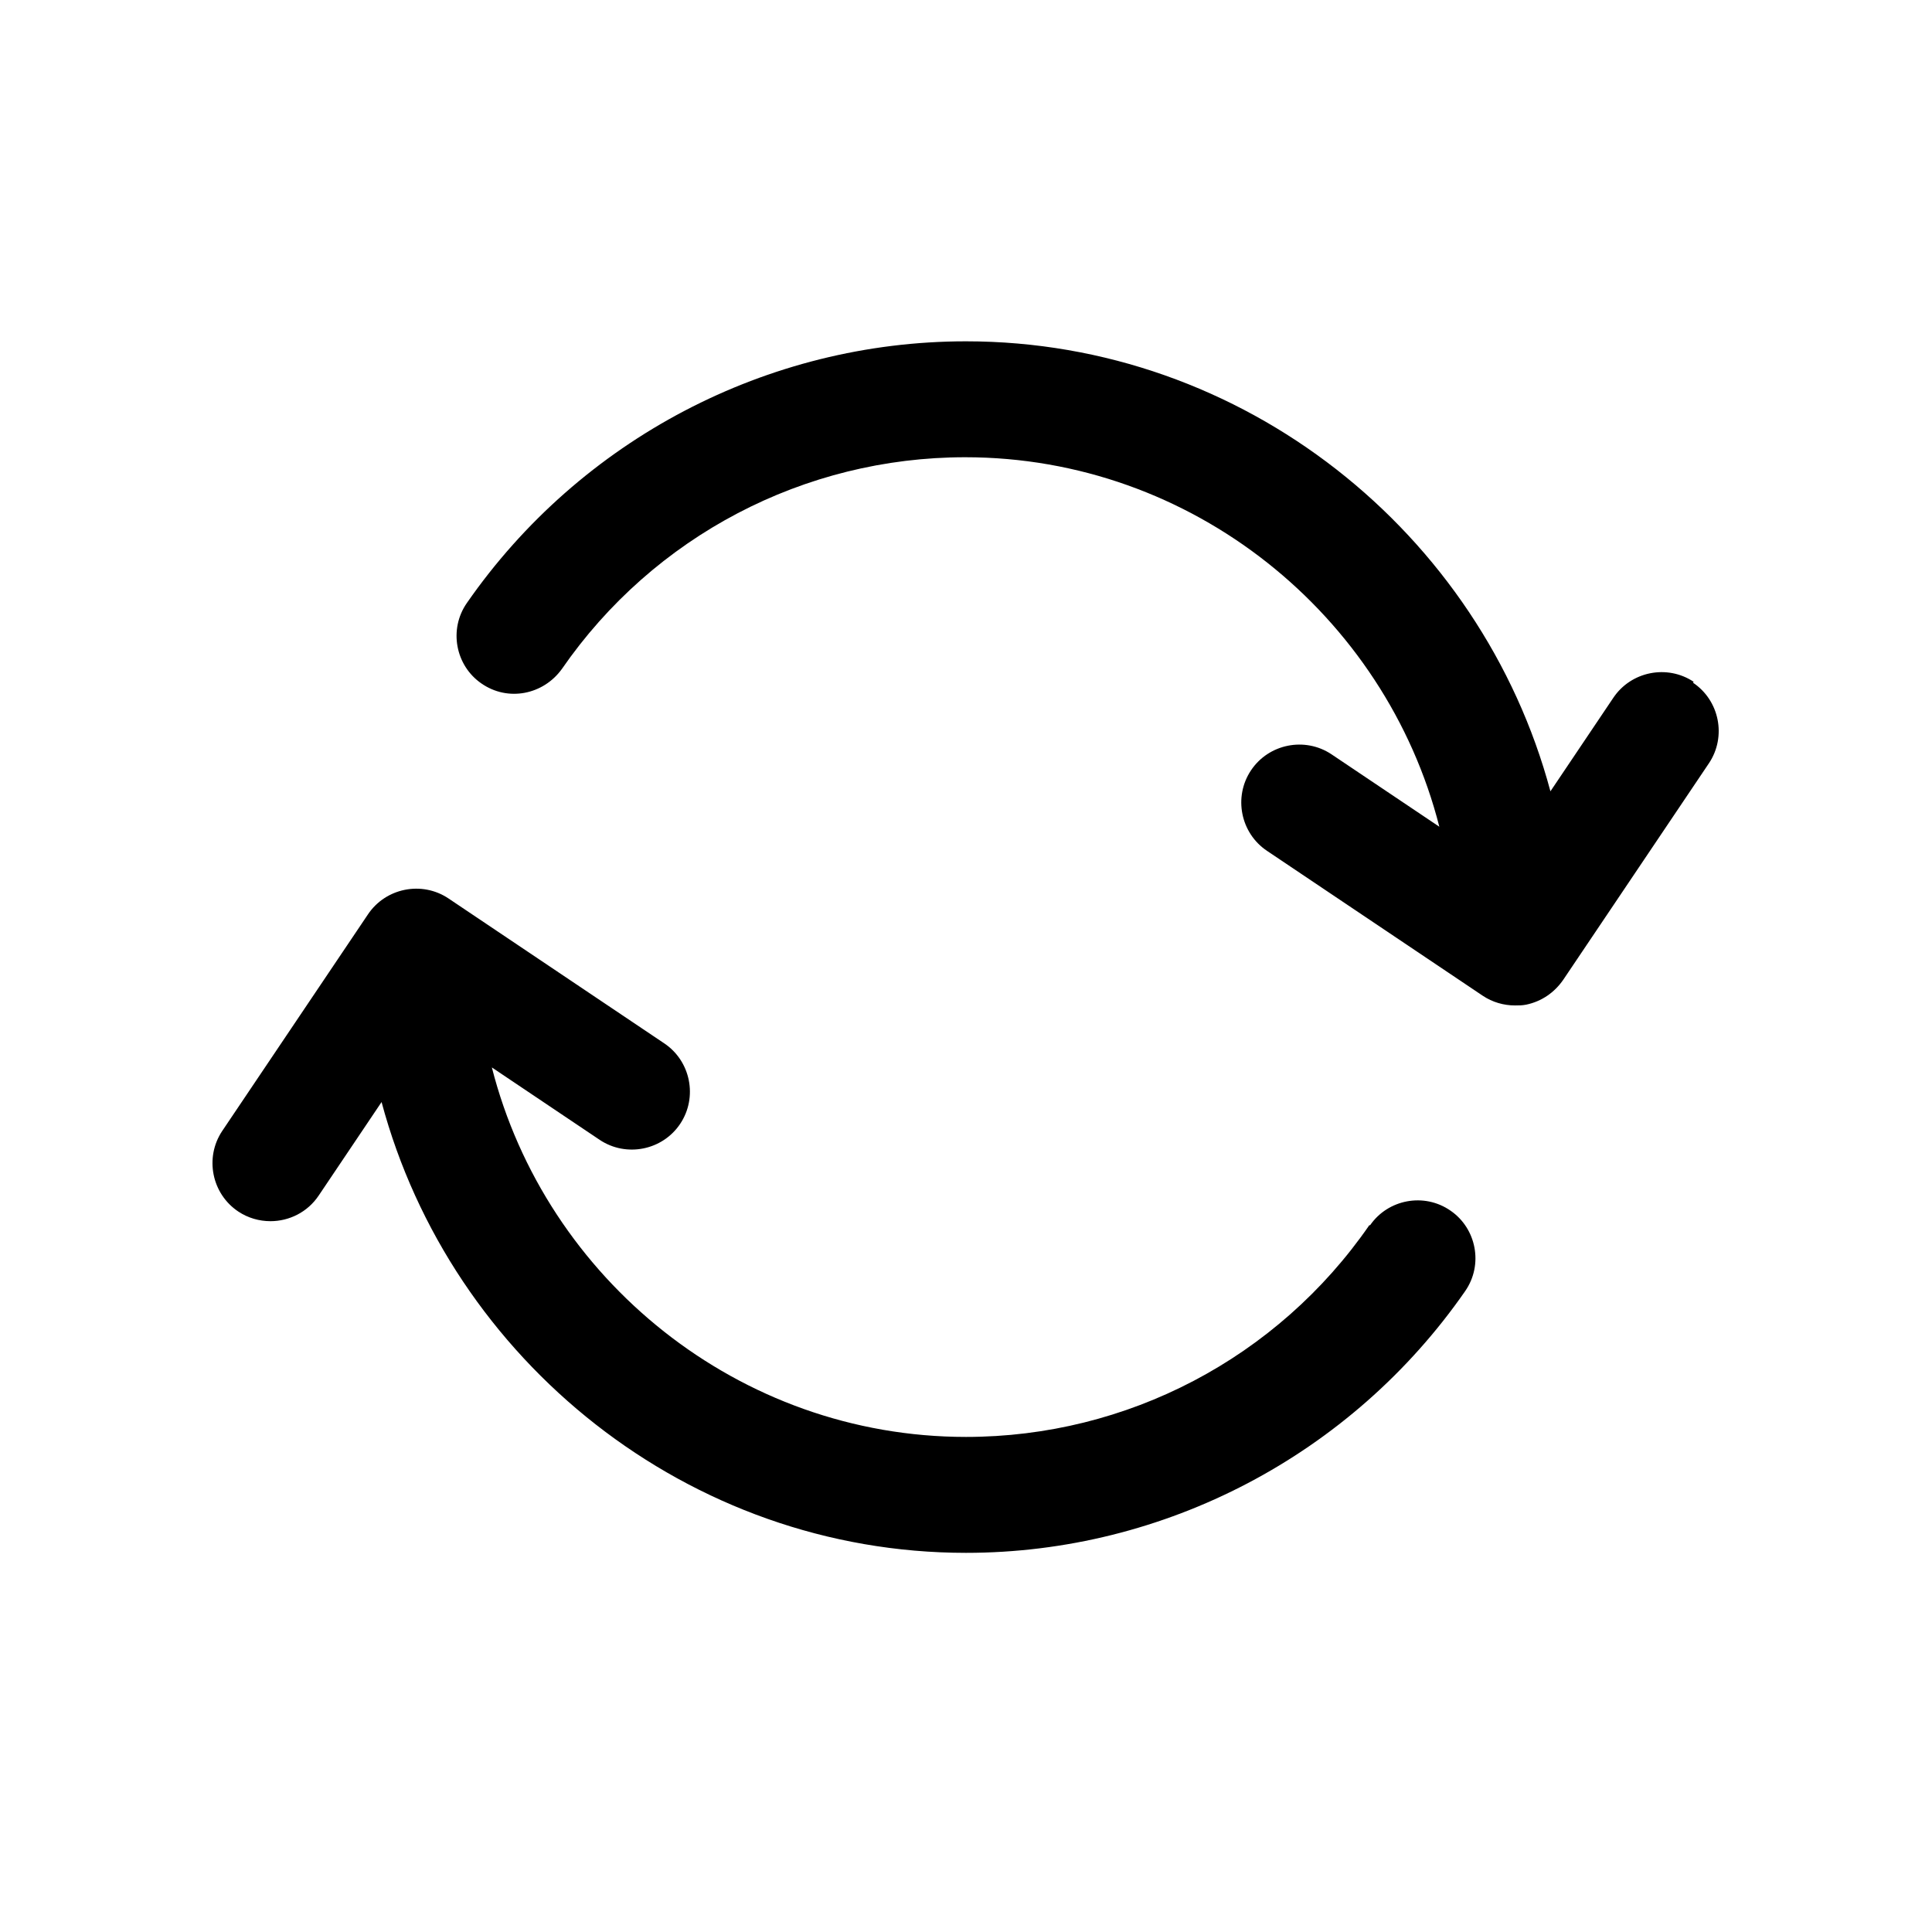 <svg width="24" height="24" viewBox="0 0 24 24" fill="none" xmlns="http://www.w3.org/2000/svg">
<path fill-rule="evenodd" clip-rule="evenodd" d="M20.04 8.67C20.26 8.34 20.71 8.25 21.04 8.47L21.03 8.48C21.36 8.7 21.45 9.15 21.23 9.48L19.42 12.17C19.31 12.33 19.15 12.44 18.96 12.48C18.91 12.49 18.87 12.49 18.82 12.49C18.68 12.49 18.54 12.45 18.42 12.37L15.74 10.57C15.41 10.35 15.32 9.9 15.54 9.57C15.76 9.24 16.21 9.15 16.54 9.37L17.88 10.27C17.21 7.64 14.81 5.68 11.99 5.68C9.99 5.68 8.12 6.66 6.98 8.31C6.75 8.63 6.31 8.72 5.98 8.49C5.66 8.27 5.57 7.82 5.8 7.49C7.21 5.46 9.53 4.24 12 4.24C15.45 4.24 18.4 6.62 19.26 9.83L20.04 8.67ZM12 17.85C14 17.85 15.87 16.87 17.01 15.22H17.02C17.24 14.9 17.69 14.81 18.02 15.04C18.34 15.26 18.43 15.71 18.2 16.04C16.79 18.07 14.47 19.29 12 19.29C8.55 19.29 5.6 16.9 4.74 13.69L3.96 14.85C3.82 15.06 3.59 15.17 3.36 15.17C3.22 15.17 3.08 15.13 2.96 15.05C2.63 14.83 2.54 14.38 2.76 14.05L4.57 11.36C4.79 11.03 5.24 10.94 5.57 11.16L8.25 12.96C8.58 13.18 8.67 13.63 8.45 13.96C8.23 14.29 7.78 14.38 7.45 14.16L6.11 13.26C6.78 15.89 9.18 17.85 12 17.85Z" fill="black"/>
</svg>
